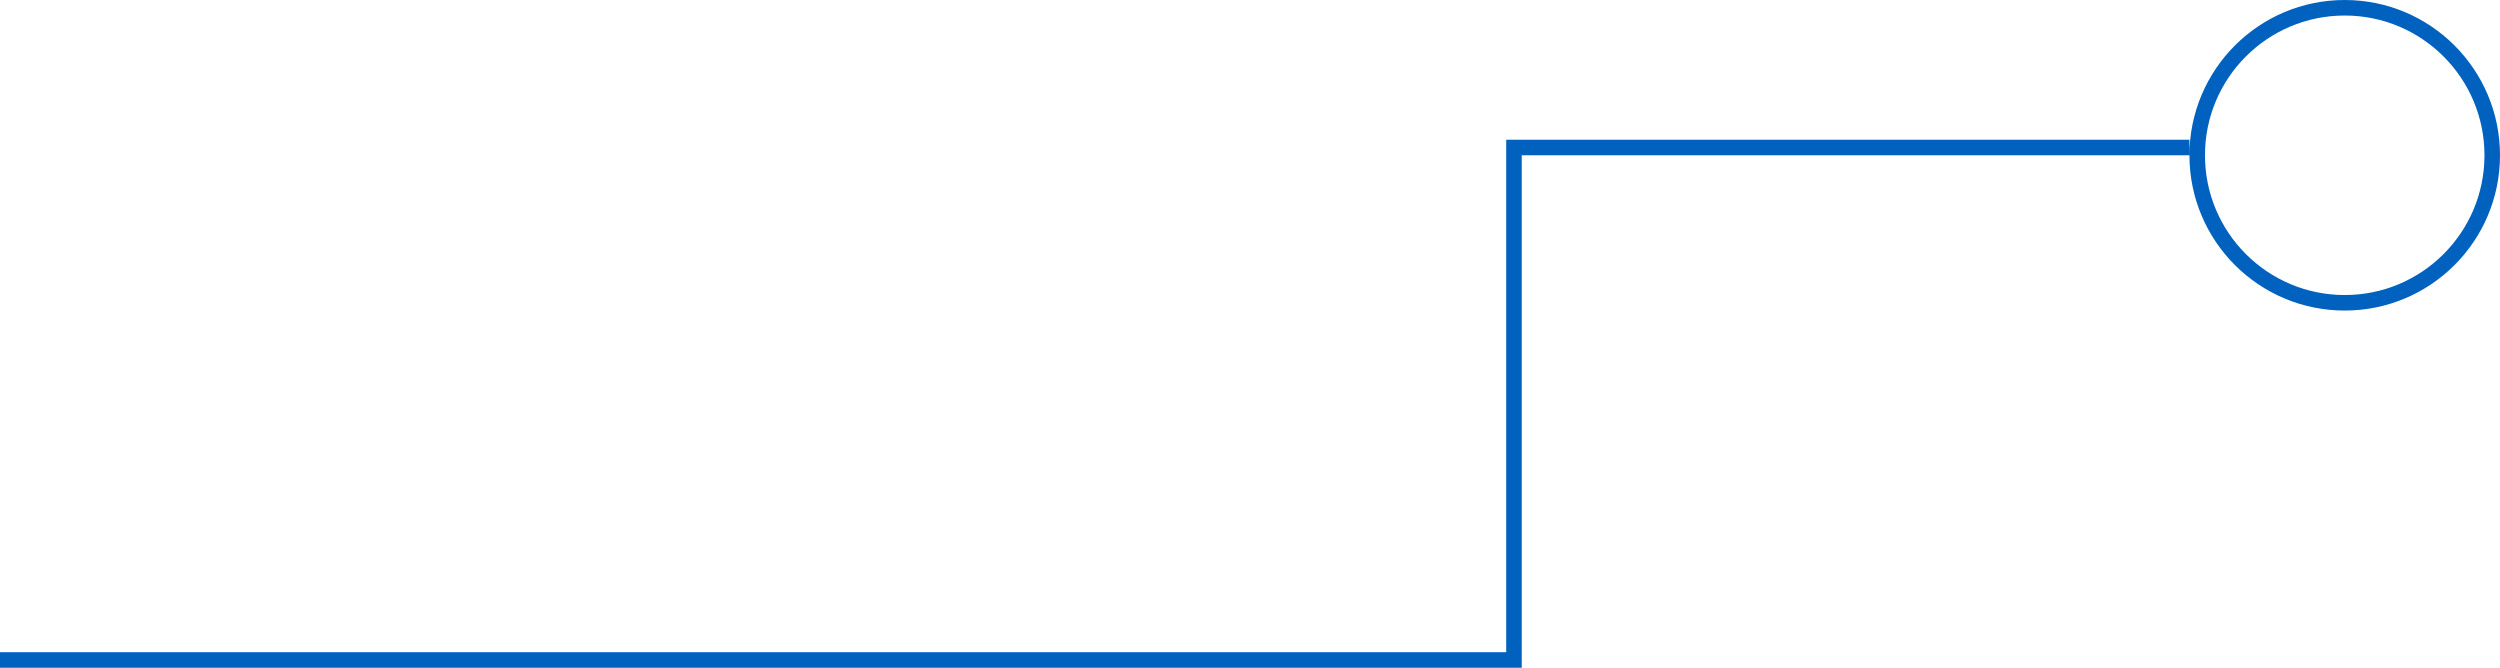 <svg width="161" height="43" viewBox="0 0 161 43" fill="none" xmlns="http://www.w3.org/2000/svg">
<path fill-rule="evenodd" clip-rule="evenodd" d="M160 10C160 14.971 155.971 19 151 19C146.029 19 142 14.971 142 10C142 5.029 146.029 1 151 1C155.971 1 160 5.029 160 10ZM161 10C161 15.523 156.523 20 151 20C145.477 20 141 15.523 141 10C141 4.477 145.477 0 151 0C156.523 0 161 4.477 161 10ZM141 10H98V42V43H97H0V42L97 42V10V9L141 9V10Z" fill="#0061BF"/>
</svg>
